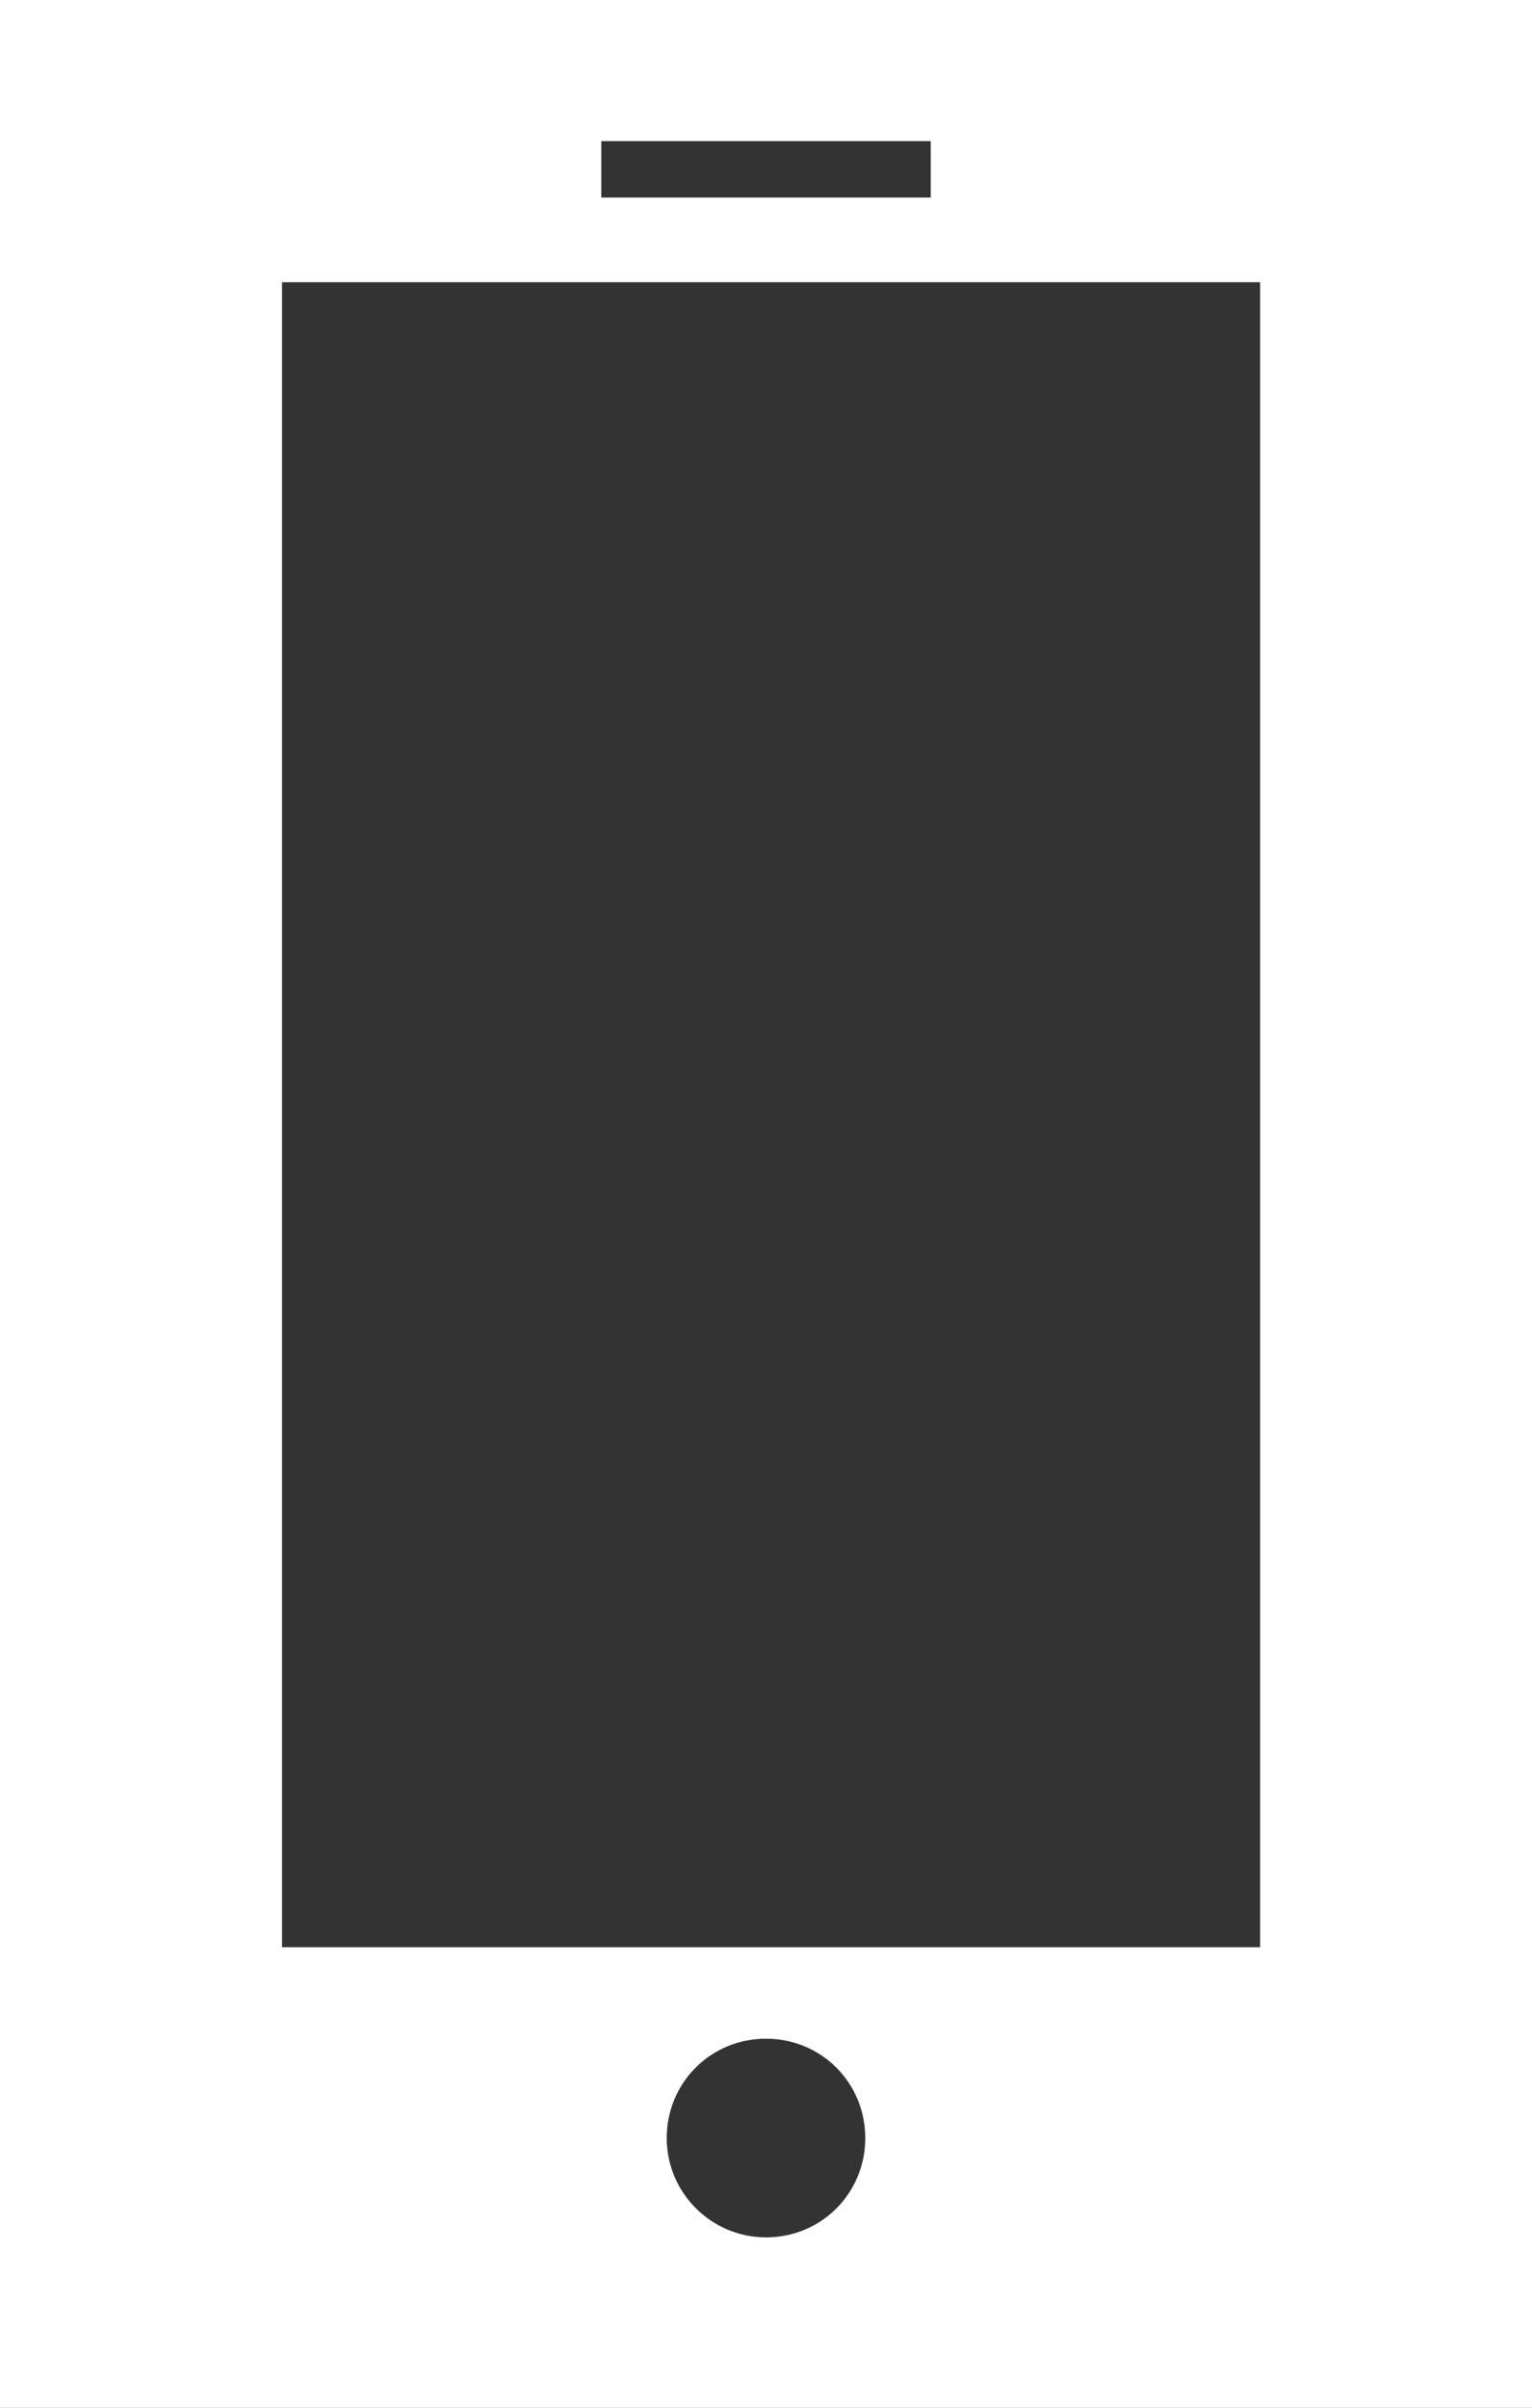 <svg xmlns="http://www.w3.org/2000/svg" width="13.58" height="21.33" viewBox="0 0 13.58 21.33"><rect x="0" y="0" width="13.58" height="21.33" fill="#333333" stroke="none"/><path fill="#FFF" d="M0 0v21.33h13.59V0H0zm5.33 1.25h2.92v.5H5.33v-.5zm1.46 18.57c-.48 0-.88-.39-.88-.88s.39-.88.88-.88.88.39.88.88-.39.88-.88.88zm4.38-2.57H2.5V2.5h8.67v14.75z"/></svg>